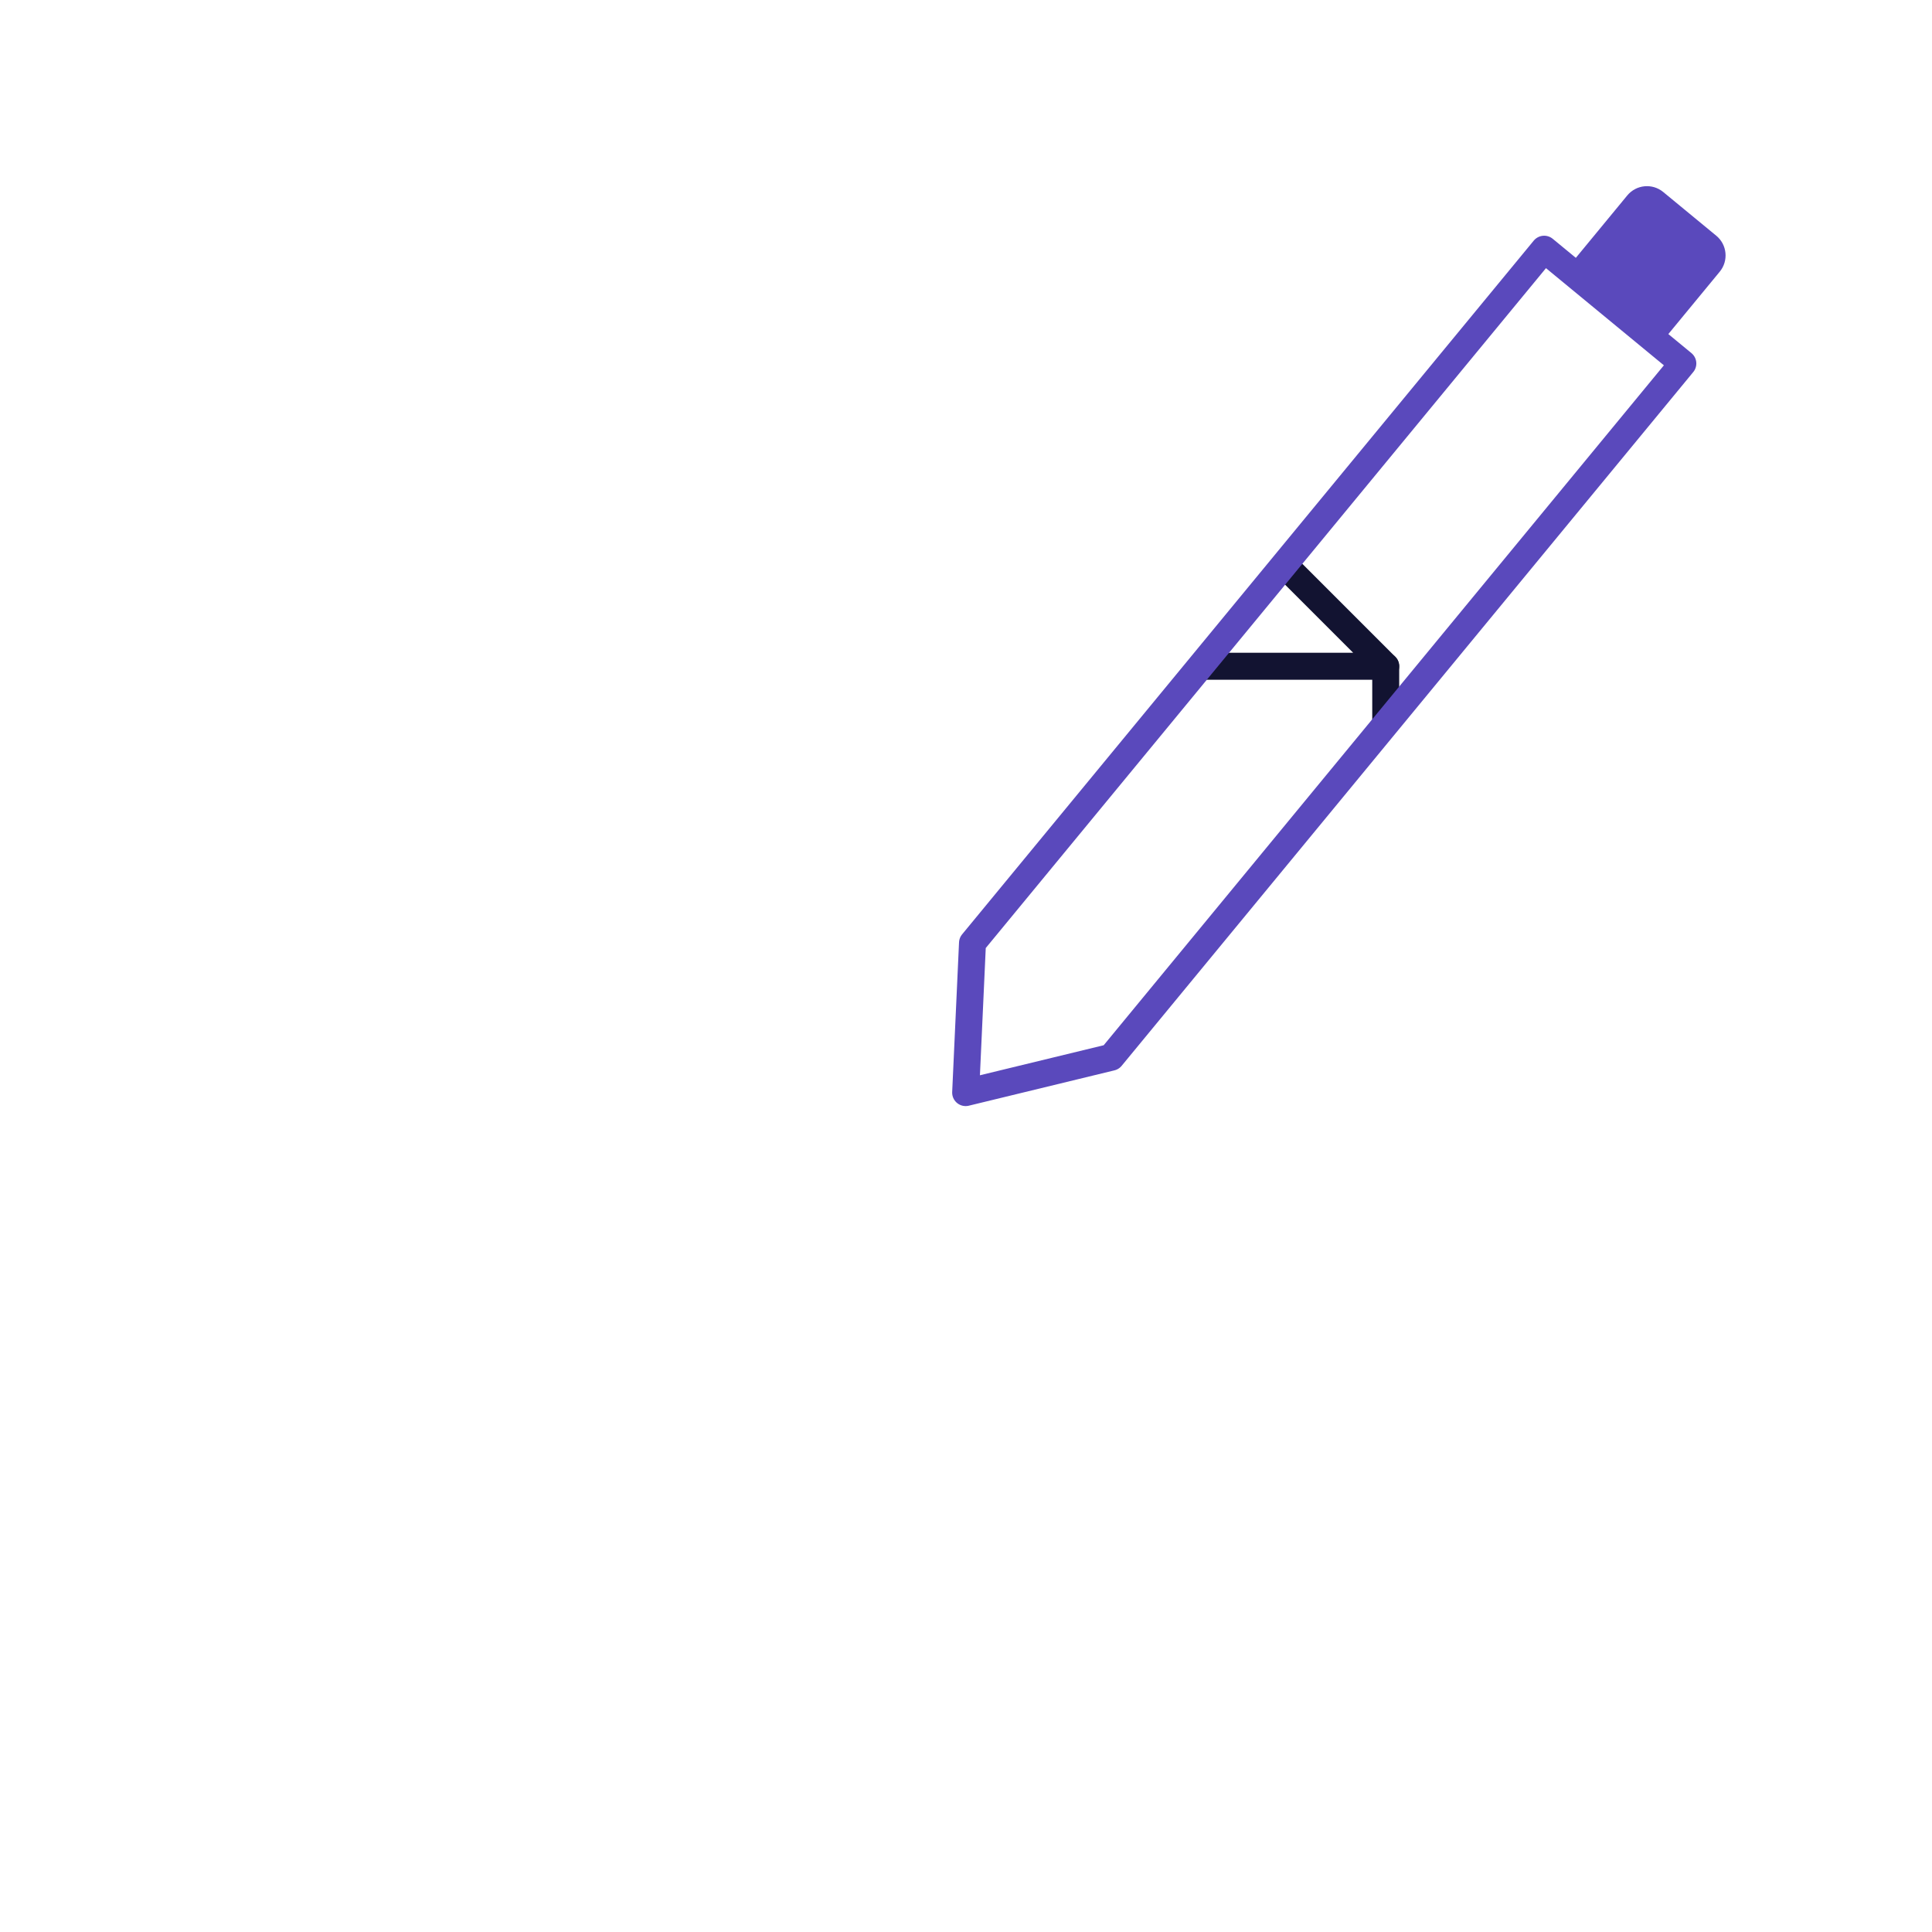 <svg xmlns="http://www.w3.org/2000/svg" xmlns:xlink="http://www.w3.org/1999/xlink" viewBox="0 0 430 430" width="430" height="430" preserveAspectRatio="xMidYMid meet" style="width: 100%; height: 100%; transform: translate3d(0px, 0px, 0px); content-visibility: visible;"><defs><clipPath id="__lottie_element_2042"><rect width="430" height="430" x="0" y="0"></rect></clipPath><clipPath id="__lottie_element_2044"><path d="M0,0 L430,0 L430,430 L0,430z"></path></clipPath><g id="__lottie_element_2051"><g transform="matrix(0.995,-0.096,0.096,0.995,-41.731,-90.095)" opacity="1" style="display: block;"><g opacity="1" transform="matrix(1,0,0,1,310.814,269.241)"><path fill="rgb(255,255,255)" fill-opacity="1" d=" M58.974,-87.275 C58.974,-87.275 -82.552,54.252 -82.552,54.252 C-82.552,54.252 -87.27,87.275 -87.27,87.275 C-87.27,87.275 -54.247,82.557 -54.247,82.557 C-54.247,82.557 87.27,-58.979 87.27,-58.979 C87.27,-58.979 58.974,-87.275 58.974,-87.275z"></path></g></g></g><g id="__lottie_element_2054"><g transform="matrix(0.995,-0.096,0.096,0.995,-41.731,-90.095)" opacity="1" style="display: block;"><g opacity="1" transform="matrix(1,0,0,1,310.814,269.241)"><path fill="rgb(255,255,255)" fill-opacity="1" d=" M58.974,-87.275 C58.974,-87.275 -82.552,54.252 -82.552,54.252 C-82.552,54.252 -87.27,87.275 -87.27,87.275 C-87.27,87.275 -54.247,82.557 -54.247,82.557 C-54.247,82.557 87.27,-58.979 87.27,-58.979 C87.27,-58.979 58.974,-87.275 58.974,-87.275z"></path></g></g></g><filter id="__lottie_element_2060" filterUnits="objectBoundingBox" x="0%" y="0%" width="100%" height="100%"><feComponentTransfer in="SourceGraphic"><feFuncA type="table" tableValues="1.0 0.0"></feFuncA></feComponentTransfer></filter><mask id="__lottie_element_2051_2" mask-type="alpha"><g filter="url(#__lottie_element_2060)"><rect width="430" height="430" x="0" y="0" fill="#ffffff" opacity="0"></rect><use xlink:href="#__lottie_element_2051"></use></g></mask><filter id="__lottie_element_2084" filterUnits="objectBoundingBox" x="0%" y="0%" width="100%" height="100%"><feComponentTransfer in="SourceGraphic"><feFuncA type="table" tableValues="1.0 0.0"></feFuncA></feComponentTransfer></filter><mask id="__lottie_element_2054_2" mask-type="alpha"><g filter="url(#__lottie_element_2084)"><rect width="430" height="430" x="0" y="0" fill="#ffffff" opacity="0"></rect><use xlink:href="#__lottie_element_2054"></use></g></mask></defs><g clip-path="url(#__lottie_element_2042)"><g clip-path="url(#__lottie_element_2044)" transform="matrix(1,0,0,1,0,0)" opacity="1" style="display: block;"><g mask="url(#__lottie_element_2051_2)" style="display: block;"><g transform="matrix(1,0,0,1,-34.986,-35)" opacity="1"><g opacity="1" transform="matrix(1,0,0,1,229.986,250)"><path stroke-linecap="round" stroke-linejoin="round" fill-opacity="0" class="primary" stroke="rgb(18,19,49)" stroke-opacity="1" stroke-width="6" d=" M113.416,-66.712 C113.416,-66.712 113.416,160.119 113.416,160.119 C113.416,160.119 -113.416,160.119 -113.416,160.119 C-113.416,160.119 -113.416,-160.119 -113.416,-160.119 C-113.416,-160.119 20.014,-160.115 20.014,-160.115"></path></g><g opacity="1" transform="matrix(1,0,0,1,296.701,136.586)"><path stroke-linecap="round" stroke-linejoin="round" fill-opacity="0" class="primary" stroke="rgb(18,19,49)" stroke-opacity="1" stroke-width="6" d=" M-46.701,46.701 C-46.701,46.701 46.701,46.701 46.701,46.701 C46.701,46.701 -46.701,-46.701 -46.701,-46.701 C-46.701,-46.701 -46.701,46.701 -46.701,46.701z"></path></g></g></g><g mask="url(#__lottie_element_2054_2)" style="display: block;"><g transform="matrix(1,0,0,1,204.014,222)" opacity="1"><g opacity="1" transform="matrix(1,0,0,1,0,0)"><path stroke-linecap="round" stroke-linejoin="round" fill-opacity="0" class="primary" stroke="rgb(18,19,49)" stroke-opacity="1" stroke-width="6" d=" M0.476,39.924 C12.195,48.162 21.336,53.895 24.914,52.889 C28.159,51.976 25.144,44.47 12.354,25.965"></path></g></g></g><g transform="matrix(0.995,-0.096,0.096,0.995,-41.731,-90.095)" opacity="1" style="display: block;"><g opacity="1" transform="matrix(1,0,0,1,310.814,269.241)"><path stroke-linecap="round" stroke-linejoin="round" fill-opacity="0" class="secondary" stroke="rgb(90,73,188)" stroke-opacity="1" stroke-width="6" d=" M58.974,-87.275 C58.974,-87.275 -82.552,54.252 -82.552,54.252 C-82.552,54.252 -87.27,87.275 -87.27,87.275 C-87.27,87.275 -54.247,82.557 -54.247,82.557 C-54.247,82.557 87.27,-58.979 87.27,-58.979 C87.27,-58.979 58.974,-87.275 58.974,-87.275z"></path></g><g opacity="1" transform="matrix(1,0,0,1,392.197,187.862)"><path class="secondary" fill="rgb(90,73,188)" fill-opacity="1" d=" M1.179,17.692 C1.179,17.692 -17.692,-1.179 -17.692,-1.179 C-17.692,-1.179 -2.845,-16.025 -2.845,-16.025 C-0.623,-18.247 2.98,-18.247 5.202,-16.025 C5.202,-16.025 16.025,-5.202 16.025,-5.202 C18.247,-2.98 18.247,0.623 16.025,2.845 C16.025,2.845 1.179,17.692 1.179,17.692z"></path></g></g></g></g></svg>